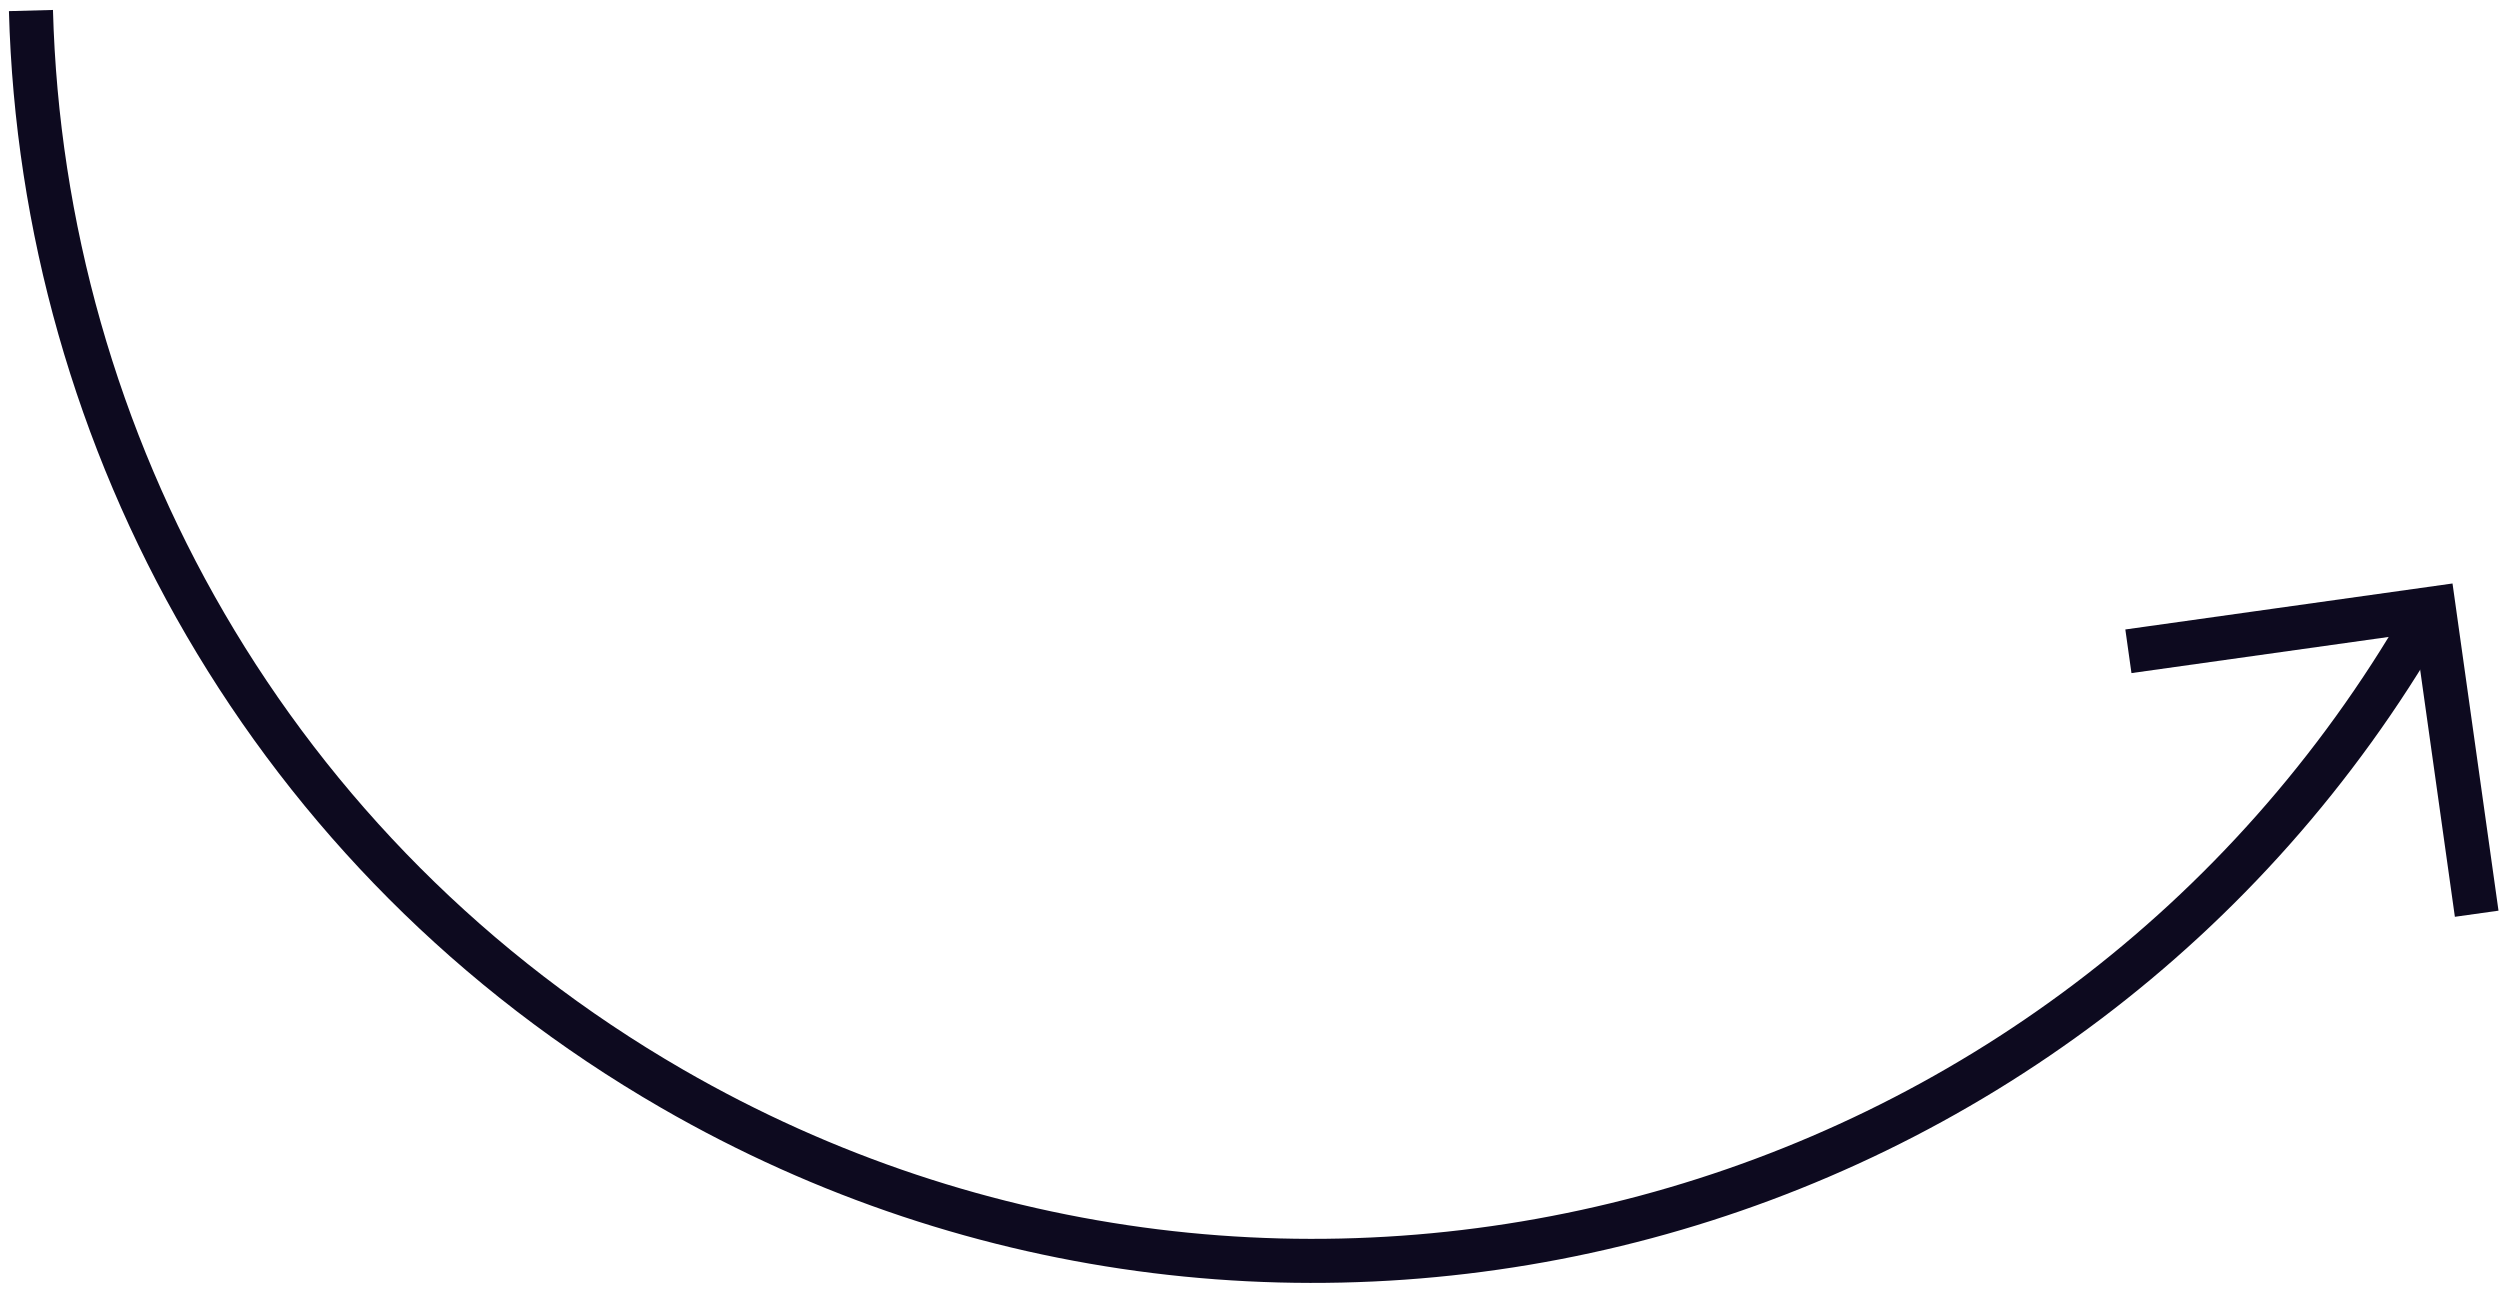 <?xml version="1.0" encoding="UTF-8" standalone="no"?>
<svg width="227px" height="117px" viewBox="0 0 227 117" version="1.1" xmlns="http://www.w3.org/2000/svg" xmlns:xlink="http://www.w3.org/1999/xlink">
    <!-- Generator: Sketch 3.6 (26304) - http://www.bohemiancoding.com/sketch -->
    <title>Group</title>
    <desc>Created with Sketch.</desc>
    <defs></defs>
    <g id="Page-1" stroke="none" stroke-width="1" fill="none" fill-rule="evenodd">
        <g id="Desktop-HD-Copy" transform="translate(-563, -195)" stroke="#0D0A1F" stroke-width="4">
            <g id="Group" transform="translate(537, 143)">
                <path d="M15.637,107.272 C36.122,140.668 72.968,162.946 115.017,162.946 C179.358,162.946 231.517,110.787 231.517,46.446" id="Oval-1" transform="translate(123.577, 104.696) rotate(-330) translate(-123.577, -104.696) "></path>
                <path d="M248.922,134.922 L248.922,108.922 L222.922,108.922" id="Line" stroke-linecap="square" transform="translate(235.922, 121.922) rotate(-8) translate(-235.922, -121.922) "></path>
            </g>
        </g>
    </g>
</svg>